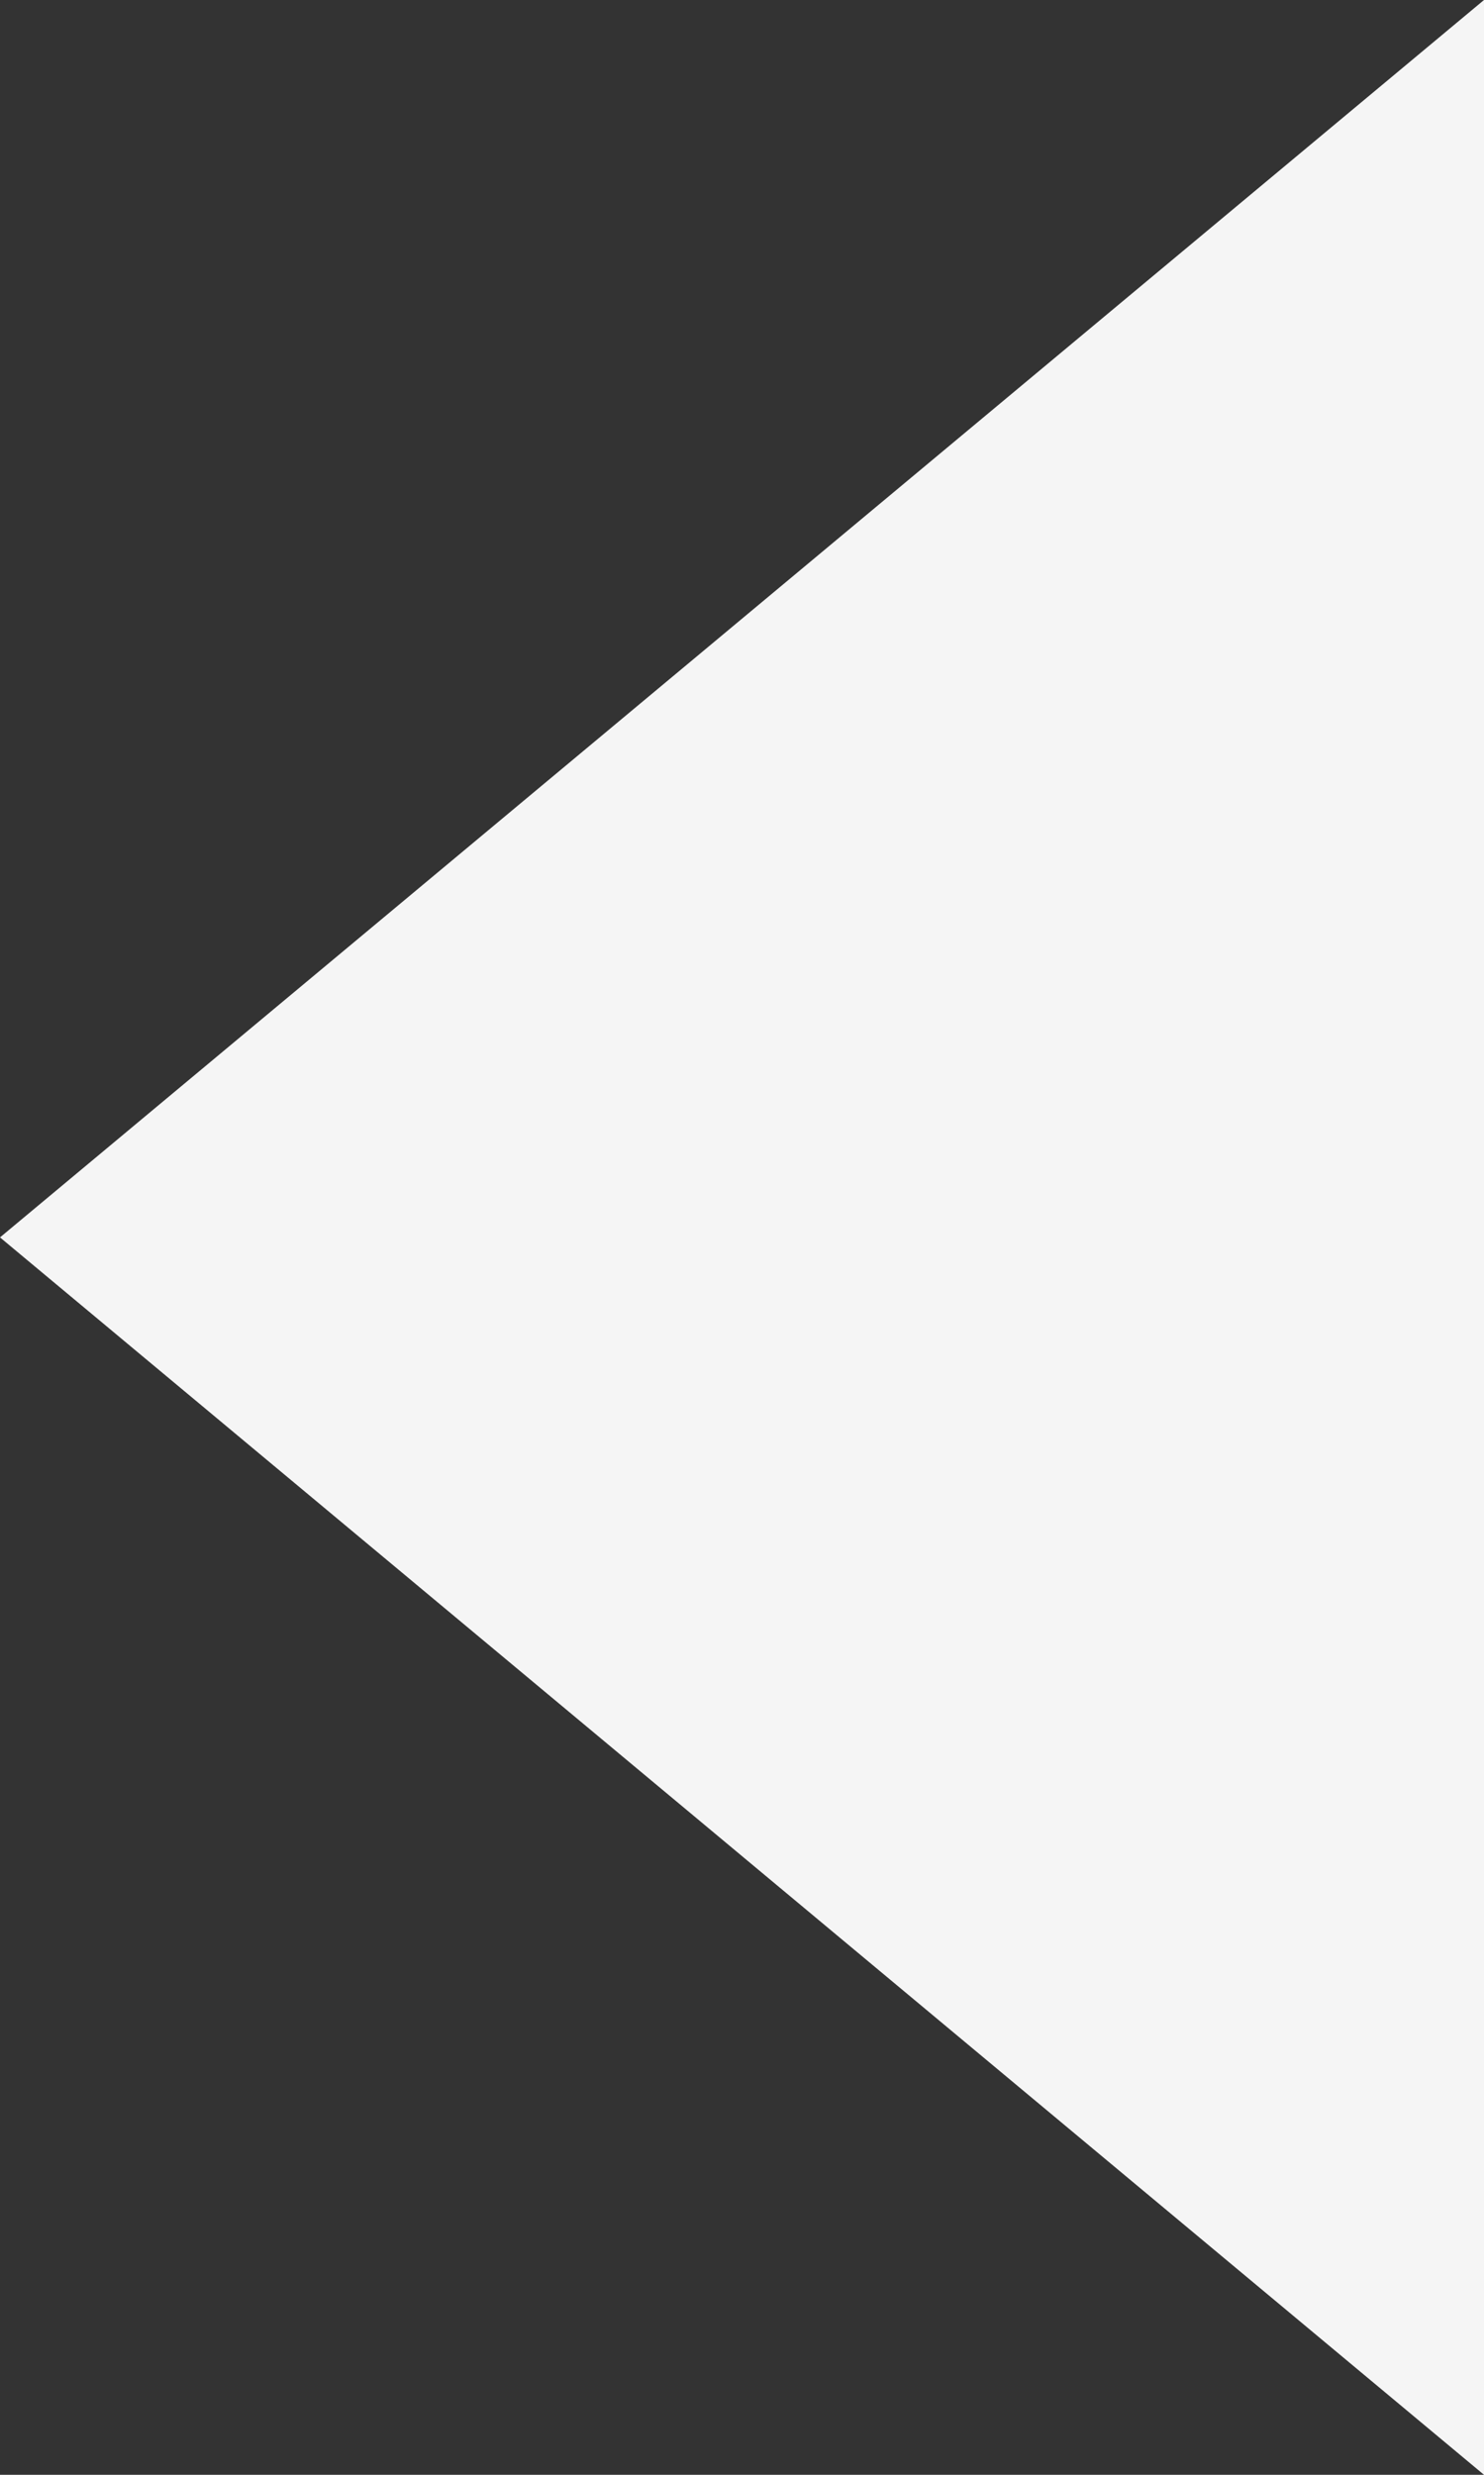 <svg width="12" height="20" viewBox="0 0 12 20" fill="none" xmlns="http://www.w3.org/2000/svg">
<rect x="0" y="0" width="12" height="20" fill="#333333" stroke="none"/>
<path id="Path" fill-rule="evenodd" clip-rule="evenodd" d="M0 10L12 -0V20L0 10Z" fill="#F5F5F5"/>
</svg>
